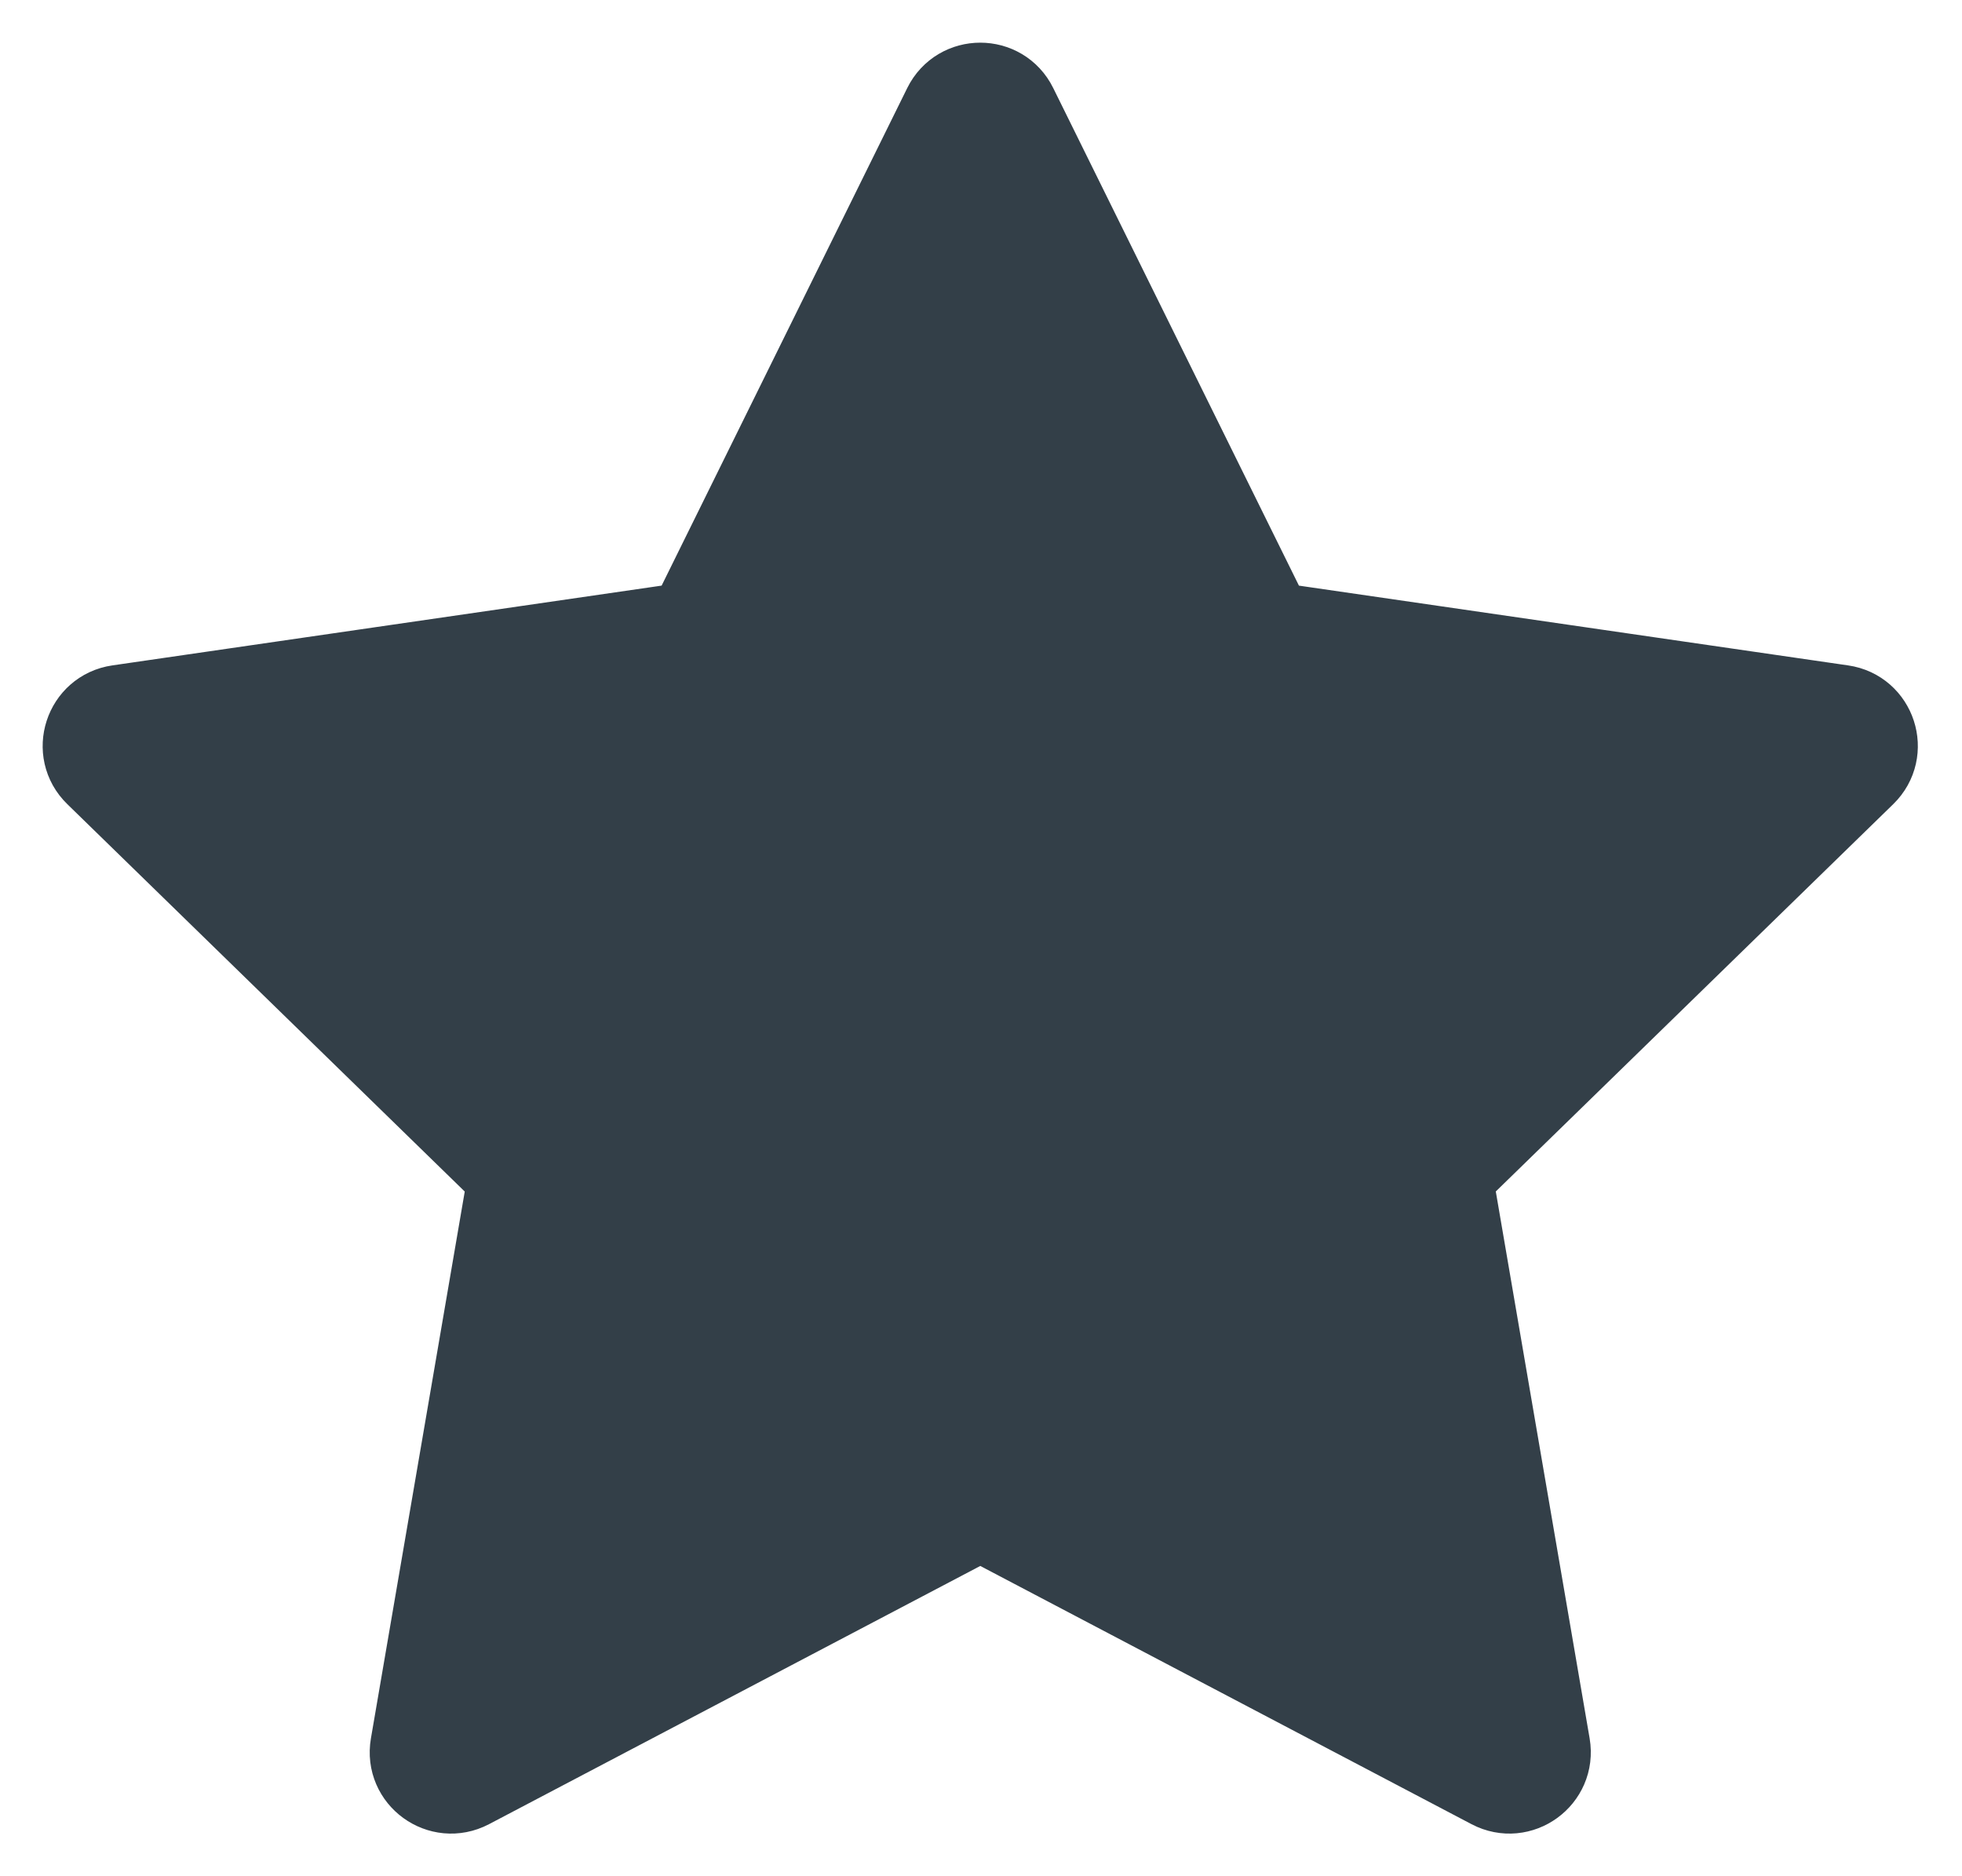 <svg width="23" height="22" viewBox="0 0 23 22" fill="none" xmlns="http://www.w3.org/2000/svg">
<path d="M11.084 1.253C11.251 0.916 11.732 0.916 11.898 1.253L14.789 7.109C14.855 7.243 14.983 7.336 15.13 7.358L21.593 8.297C21.966 8.351 22.114 8.809 21.845 9.071L17.168 13.63C17.061 13.734 17.012 13.884 17.038 14.032L18.142 20.468C18.205 20.839 17.816 21.122 17.483 20.947L11.703 17.908C11.57 17.838 11.412 17.838 11.28 17.908L5.5 20.947C5.166 21.122 4.777 20.839 4.841 20.468L5.945 14.032C5.97 13.884 5.921 13.734 5.814 13.63L1.138 9.071C0.868 8.809 1.017 8.351 1.389 8.297L7.852 7.358C8 7.336 8.128 7.243 8.194 7.109L11.084 1.253Z" fill="#333F48" stroke="#333F48" stroke-linejoin="round"/>
</svg>
